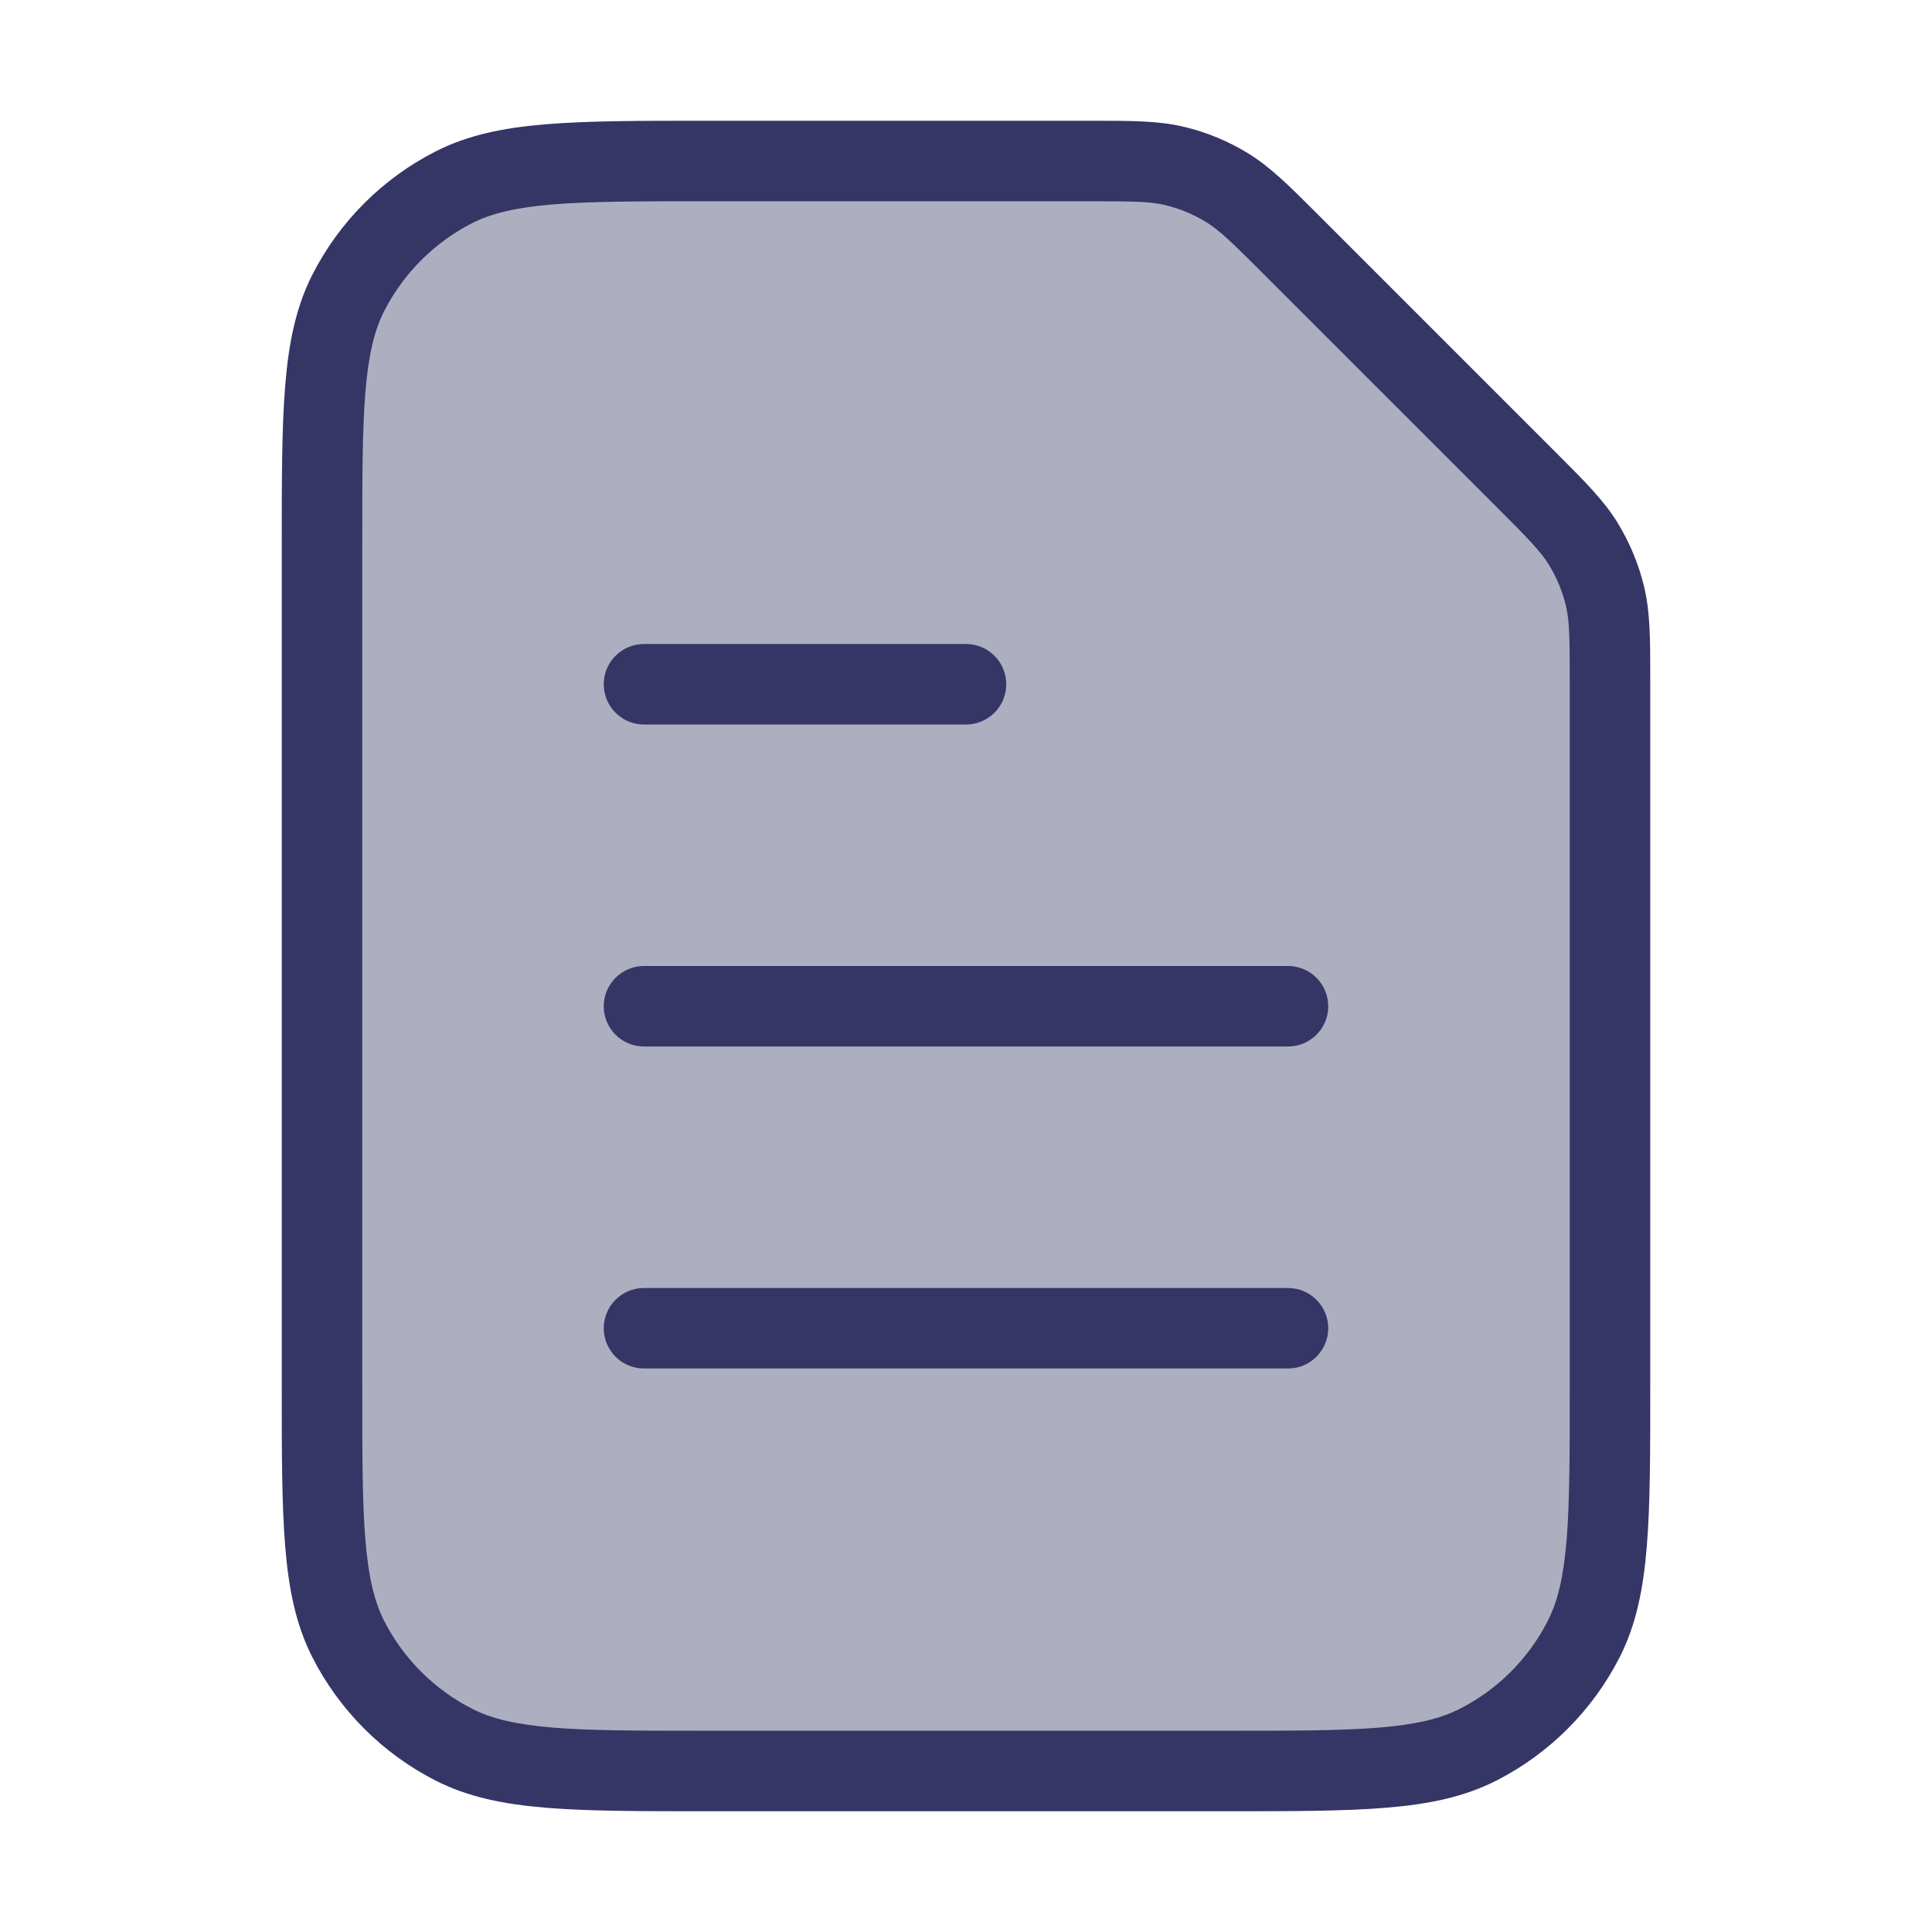 <svg width="24" height="24" viewBox="0 0 24 24" fill="none" xmlns="http://www.w3.org/2000/svg">
<path opacity="0.4" d="M4 6.8C4 5.12 4 4.28 4.327 3.638C4.615 3.074 5.074 2.615 5.638 2.327C6.28 2 7.12 2 8.8 2H13.509C14.059 2 14.334 2 14.593 2.062C14.823 2.117 15.042 2.208 15.244 2.332C15.471 2.471 15.665 2.665 16.054 3.054L18.946 5.946C19.335 6.335 19.529 6.529 19.668 6.756C19.792 6.958 19.883 7.177 19.938 7.407C20 7.666 20 7.941 20 8.491V17.2C20 18.88 20 19.72 19.673 20.362C19.385 20.927 18.927 21.385 18.362 21.673C17.72 22 16.88 22 15.2 22H8.8C7.12 22 6.28 22 5.638 21.673C5.074 21.385 4.615 20.927 4.327 20.362C4 19.72 4 18.88 4 17.2V6.8Z" fill="#353566"/>
<path d="M8 16C7.724 16 7.5 16.224 7.5 16.5C7.5 16.776 7.724 17 8 17H16C16.276 17 16.5 16.776 16.5 16.5C16.5 16.224 16.276 16 16 16H8Z" fill="#353566"/>
<path d="M7.5 12.5C7.5 12.224 7.724 12 8 12H16C16.276 12 16.5 12.224 16.5 12.5C16.5 12.776 16.276 13 16 13H8C7.724 13 7.5 12.776 7.5 12.5Z" fill="#353566"/>
<path d="M8 8C7.724 8 7.5 8.224 7.5 8.5C7.5 8.776 7.724 9 8 9H12C12.276 9 12.5 8.776 12.5 8.5C12.5 8.224 12.276 8 12 8H8Z" fill="#353566"/>
<path fill-rule="evenodd" clip-rule="evenodd" d="M14.71 1.576C14.393 1.5 14.062 1.5 13.568 1.5L8.778 1.5C7.957 1.5 7.31 1.5 6.789 1.543C6.258 1.586 5.814 1.676 5.411 1.881C4.752 2.217 4.217 2.752 3.881 3.411C3.676 3.814 3.586 4.258 3.543 4.789C3.5 5.31 3.5 5.957 3.5 6.778V17.222C3.5 18.044 3.5 18.69 3.543 19.211C3.586 19.742 3.676 20.186 3.881 20.589C4.217 21.247 4.752 21.783 5.411 22.119C5.814 22.324 6.258 22.414 6.789 22.457C7.31 22.5 7.957 22.5 8.778 22.5H15.222C16.044 22.5 16.691 22.5 17.211 22.457C17.742 22.414 18.186 22.324 18.589 22.119C19.247 21.783 19.783 21.247 20.119 20.589C20.324 20.186 20.414 19.742 20.457 19.211C20.5 18.69 20.5 18.044 20.5 17.222L20.5 8.432C20.5 7.938 20.5 7.607 20.424 7.29C20.357 7.009 20.245 6.741 20.095 6.495C19.924 6.217 19.69 5.983 19.341 5.634L16.366 2.659C16.017 2.31 15.783 2.076 15.505 1.905C15.259 1.754 14.991 1.643 14.71 1.576ZM13.509 2.5C14.083 2.5 14.289 2.503 14.476 2.548C14.655 2.591 14.826 2.662 14.982 2.758C15.147 2.859 15.295 3.002 15.701 3.408L18.592 6.299C18.998 6.705 19.141 6.853 19.242 7.018C19.338 7.174 19.409 7.345 19.452 7.523C19.497 7.711 19.5 7.917 19.5 8.491V17.2C19.5 18.048 19.5 18.654 19.461 19.13C19.422 19.599 19.349 19.896 19.227 20.135C18.988 20.605 18.605 20.988 18.135 21.227C17.896 21.349 17.599 21.422 17.13 21.461C16.654 21.5 16.048 21.5 15.2 21.5H8.8C7.952 21.5 7.345 21.5 6.87 21.461C6.401 21.422 6.104 21.349 5.865 21.227C5.395 20.988 5.012 20.605 4.772 20.135C4.651 19.896 4.578 19.599 4.539 19.13C4.5 18.654 4.5 18.048 4.5 17.2V6.8C4.5 5.952 4.5 5.345 4.539 4.87C4.578 4.401 4.651 4.104 4.772 3.865C5.012 3.395 5.395 3.012 5.865 2.772C6.104 2.651 6.401 2.578 6.87 2.539C7.345 2.5 7.952 2.5 8.8 2.5H13.509Z" fill="#353566"/>
</svg>
